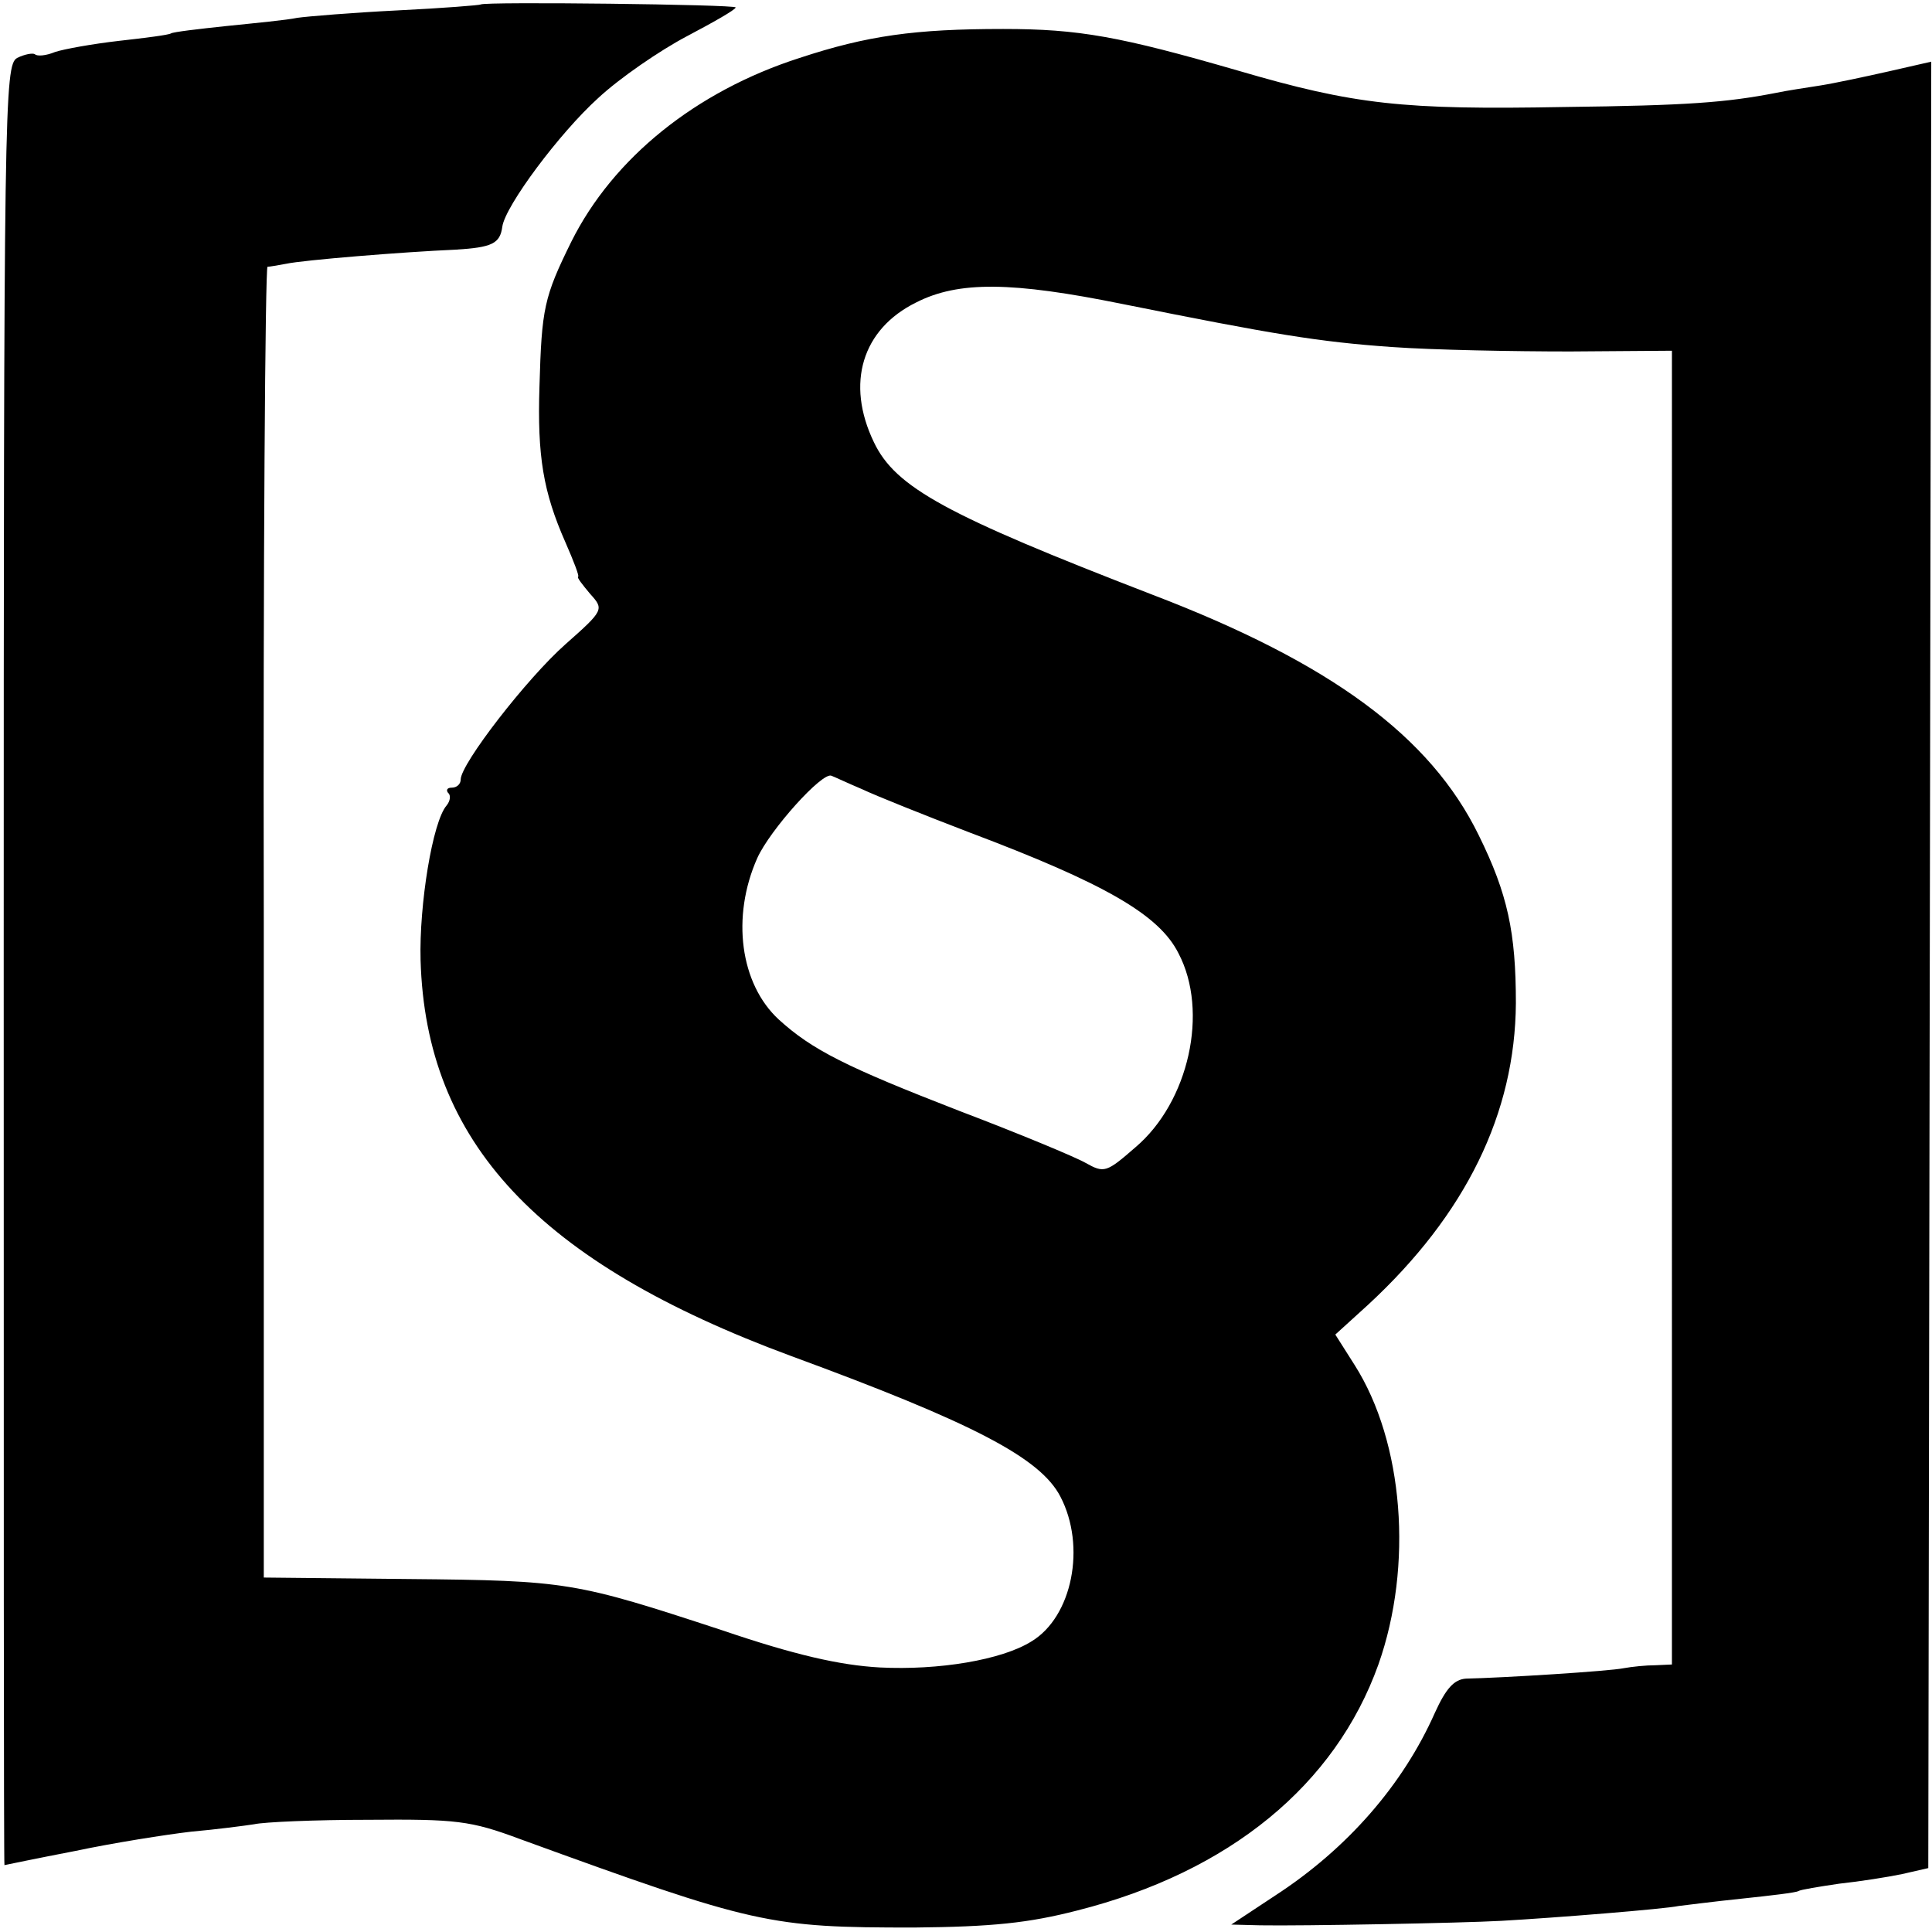 <svg version="1" xmlns="http://www.w3.org/2000/svg" width="346.667" height="346.667" viewBox="0 0 260 260"><path d="M64.7.6c-.1.1-5.1.5-11.2.8-6 .3-12.1.8-13.5 1-1.4.3-5.6.7-9.5 1.1-3.8.4-7.2.8-7.5 1-.3.2-3.4.6-7 1-3.5.4-7.4 1.1-8.6 1.5-1.2.5-2.4.6-2.7.3-.3-.2-1.4 0-2.4.5-1.7 1-1.8 6-1.8 122.1C.5 196.5.5 251 .6 251c0 0 4.3-.9 9.5-1.9 5.2-1.1 12.2-2.2 15.6-2.6 3.4-.3 7.2-.8 8.5-1 1.3-.3 8.2-.6 15.3-.6 11.9-.1 13.8.1 20.5 2.6 31.6 11.5 33.5 11.9 53 11.9 10.5-.1 15.4-.6 22-2.3 20.5-5.2 34.7-16.9 40.5-33.1 4.7-13.3 3.4-29.9-3.2-40.3l-2.6-4.1 4.4-4c13.2-12.2 19.8-25.8 19.9-40.6 0-9.5-1.1-14.7-5-22.6-6.5-13.3-19.9-23.2-44-32.4-27.7-10.7-34.5-14.4-37.4-20.5-3.8-7.9-1.6-15.2 5.7-18.8 5.7-2.9 12.9-2.8 27.7.2 20.4 4.1 26.4 5.1 36.3 5.8 5.6.4 16.4.6 24 .6l13.7-.1V224l-2.2.1c-1.3 0-3.2.2-4.3.4-1.9.4-16.3 1.3-21.2 1.4-1.6.1-2.7 1.3-4.2 4.6-4.3 9.7-11.8 18.3-21.5 24.6l-5.9 3.9 3.9.1c5.5.1 27-.3 32.4-.6 7.2-.4 22.1-1.6 23.9-2 .9-.1 4.7-.6 8.6-1 3.8-.4 7.2-.8 7.5-1 .3-.2 2.8-.6 5.5-1 2.8-.3 6.6-.9 8.5-1.3l3.5-.8.2-121.5.2-121.6-5.7 1.3c-3.1.7-7.3 1.6-9.2 1.9-1.9.3-4.6.7-6 1-6.7 1.3-11.9 1.7-28.5 1.9-21.7.4-28.2-.3-43.9-4.9-15.9-4.6-21.4-5.6-31.6-5.6-11.9 0-18.3.9-27.4 3.9-14 4.5-25.1 13.5-30.7 24.7-3.7 7.5-4 9-4.3 19.5-.3 9.4.5 14.2 3.5 21 1.1 2.5 1.9 4.6 1.7 4.6-.2.1.6 1.1 1.6 2.3 1.9 2.1 1.9 2.2-3.3 6.8-5.2 4.6-14.1 16.1-14.1 18.2 0 .6-.5 1.1-1.2 1.1-.6 0-.8.3-.5.7.4.3.3 1.1-.2 1.7-1.9 2.2-3.7 13.4-3.5 20.8.7 24.5 15.8 40.7 49.9 53.3 24.5 9 33.5 13.7 36.2 18.9 3.5 6.7 1.6 16.2-3.9 19.5-4 2.5-12.5 3.9-20.4 3.5-5.4-.3-11.5-1.7-21.2-5-19.8-6.5-20.8-6.7-42.2-6.9l-19.5-.2v-88.2c-.1-48.4.2-88.1.5-88.2.3 0 1.4-.2 2.5-.4 2.3-.5 15.8-1.6 22.8-1.9 4.9-.3 6-.8 6.3-3.1.4-2.8 7.7-12.6 12.9-17.3 2.9-2.7 8.3-6.4 11.9-8.3C96 3 99 1.3 99 1 99 .6 65.2.2 64.7.6zM116 106.2c1.9.9 8.4 3.5 14.4 5.8 18.3 6.9 25.6 11.1 28.2 16.3 4.1 7.8 1.4 20-5.8 26.1-3.9 3.4-4.2 3.5-6.7 2.1-1.4-.8-9.1-4-17-7-15.2-5.9-19.8-8.2-24.3-12.3-5.2-4.8-6.4-13.8-2.9-21.7 1.7-3.8 8.8-11.7 10-11.1.3.1 2.2 1 4.1 1.8z"/></svg>